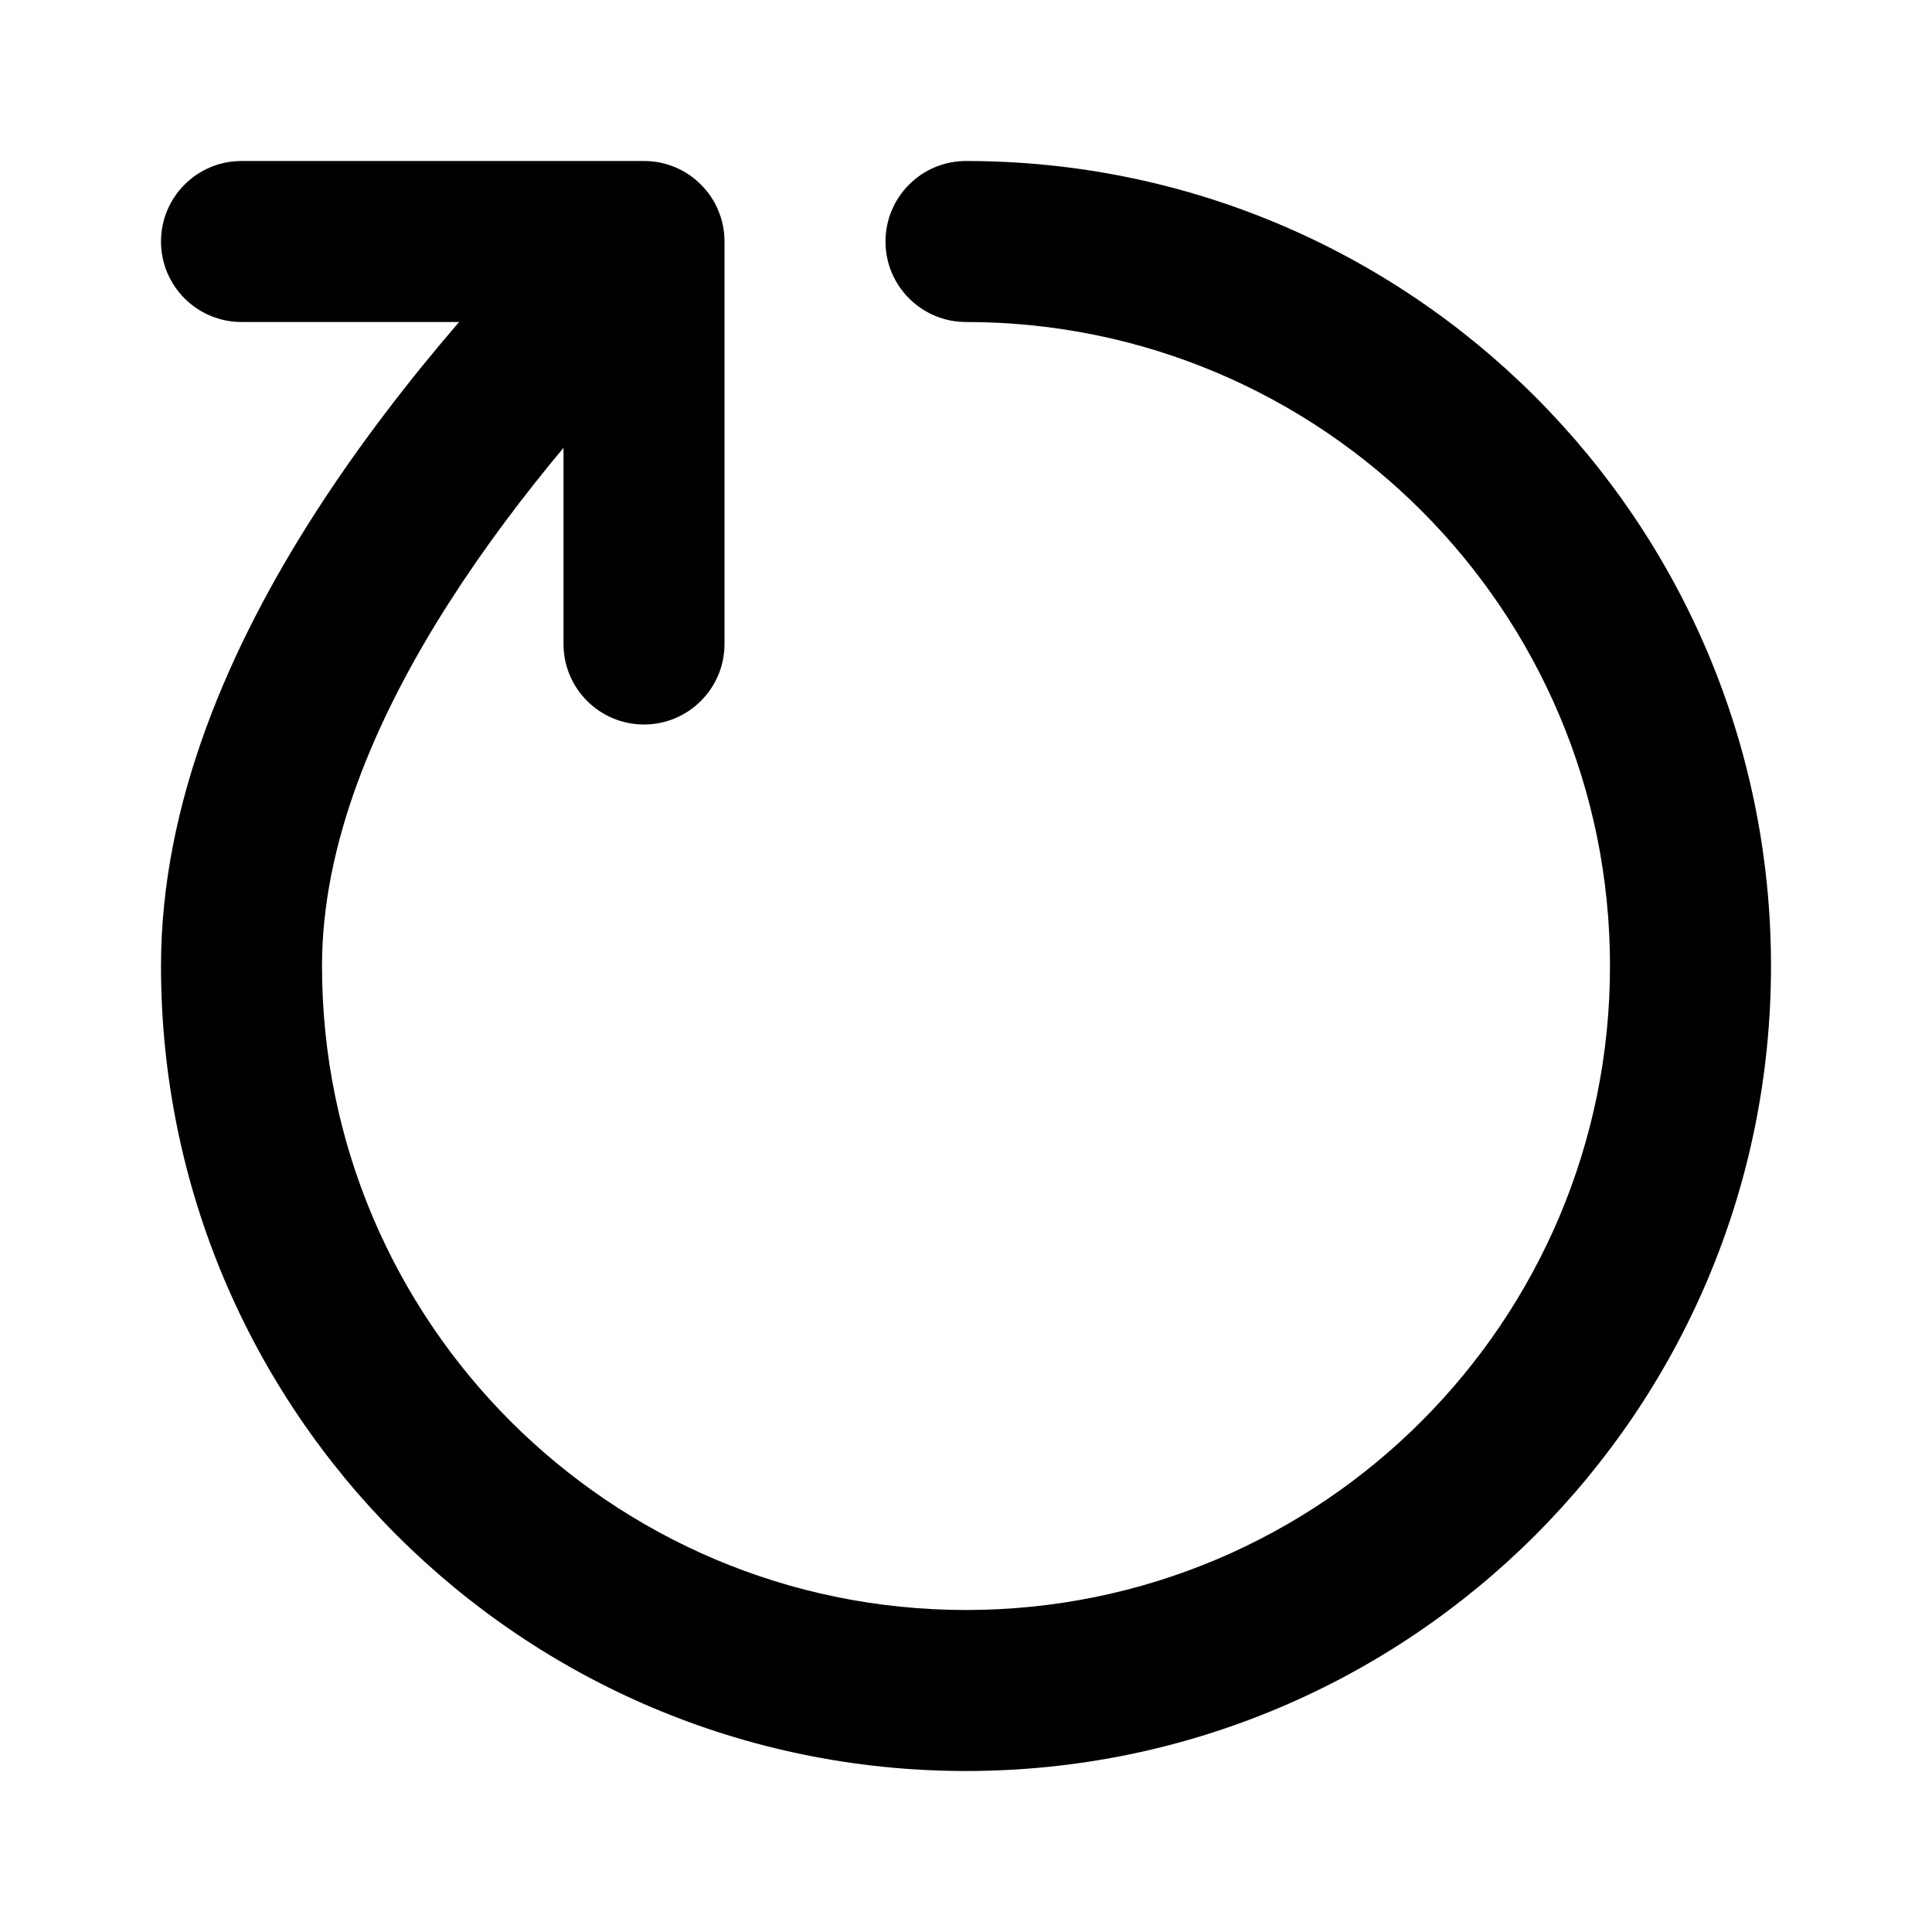 <svg width="24" height="24" viewBox="0 0 24 24" fill="none" xmlns="http://www.w3.org/2000/svg">
<path d="M8.924 2.617C8.876 2.5 8.804 2.39 8.709 2.295L8.705 2.291C8.61 2.196 8.5 2.124 8.383 2.076C8.265 2.027 8.136 2 8 2H3C2.448 2 2 2.448 2 3C2 3.552 2.448 4 3 4H5.703C5.087 4.716 4.463 5.52 3.908 6.385C2.86 8.019 2 9.96 2 12C2 17.523 6.477 22 12 22C17.523 22 22 17.523 22 12C22 6.477 17.523 2 12 2C11.448 2 11 2.448 11 3C11 3.552 11.448 4 12 4C16.418 4 20 7.582 20 12C20 16.418 16.418 20 12 20C7.582 20 4 16.418 4 12C4 10.506 4.64 8.948 5.592 7.465C6.024 6.792 6.508 6.152 7 5.563V8C7 8.552 7.448 9 8 9C8.552 9 9 8.552 9 8V3C9 2.864 8.973 2.735 8.924 2.617Z" fill="black"/>
</svg>
